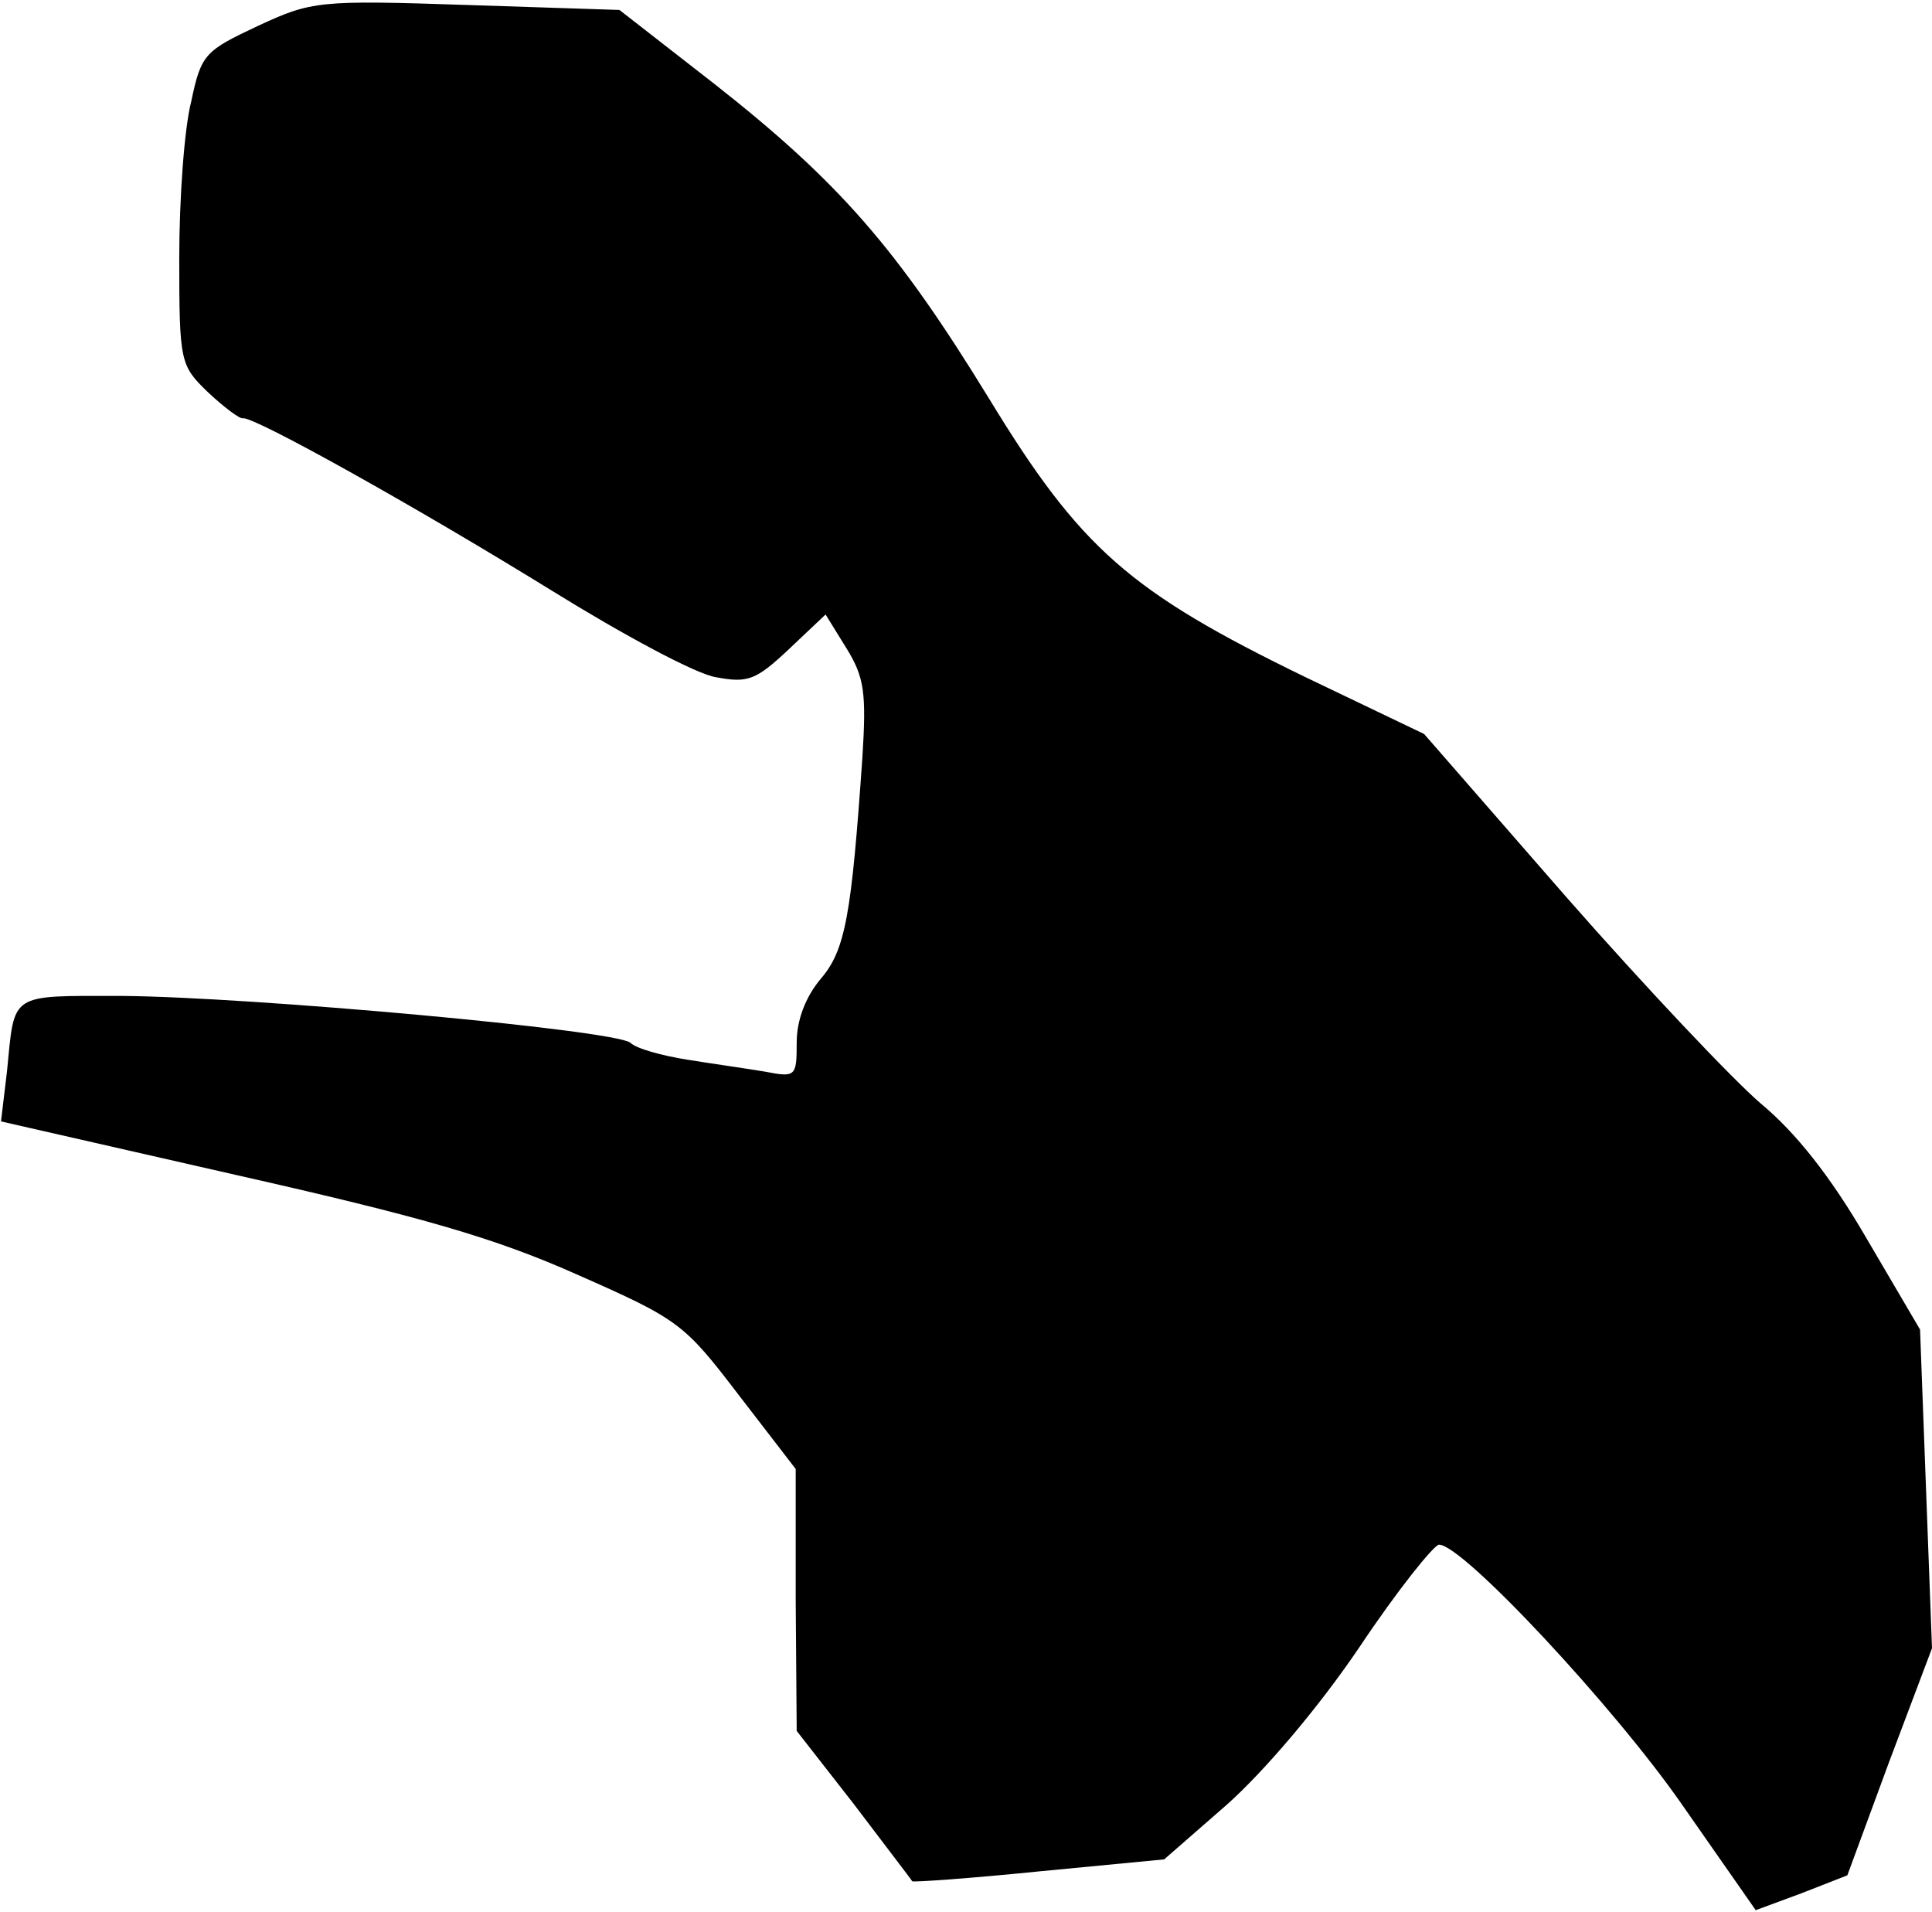 <?xml version="1.0" standalone="no"?>
<!DOCTYPE svg PUBLIC "-//W3C//DTD SVG 20010904//EN"
 "http://www.w3.org/TR/2001/REC-SVG-20010904/DTD/svg10.dtd">
<svg version="1.0" xmlns="http://www.w3.org/2000/svg"
 width="194pt" height="192pt" viewBox="0 0 194 192"
 preserveAspectRatio="xMidYMid meet">
<g transform="translate(0,192) scale(0.1,-0.1)"
fill="#000000" stroke="none">
<path fill="#000000" stroke="none" d="M259 1894 c-53 -25 -57 -28 -67 -76 -7
-27 -12 -98 -12 -157 0 -105 1 -108 29 -135 16 -15 32 -27 35 -26 11 2 174
-89 310 -173 71 -44 145 -84 165 -87 32 -6 40 -3 73 28 l37 35 21 -34 c18 -29
20 -45 16 -109 -11 -159 -17 -194 -42 -223 -15 -18 -24 -41 -24 -64 0 -34 -1
-35 -32 -29 -18 3 -53 8 -78 12 -25 4 -51 11 -57 17 -17 13 -381 46 -511 47
-114 0 -107 4 -115 -76 l-6 -50 237 -54 c186 -42 259 -63 342 -100 102 -45
107 -49 162 -121 l57 -74 0 -131 1 -132 57 -73 c31 -41 58 -76 59 -78 2 -1 59
3 128 10 l125 12 63 55 c37 33 91 96 133 158 38 57 75 103 80 103 24 0 176
-163 244 -261 l74 -106 46 17 46 18 42 114 43 114 -6 160 -6 160 -54 92 c-36
62 -71 106 -106 135 -28 24 -116 117 -195 207 l-143 164 -119 57 c-177 86
-226 129 -318 280 -92 150 -150 217 -276 316 l-95 74 -153 5 c-149 5 -156 4
-210 -21z"/>
</g>
</svg>
